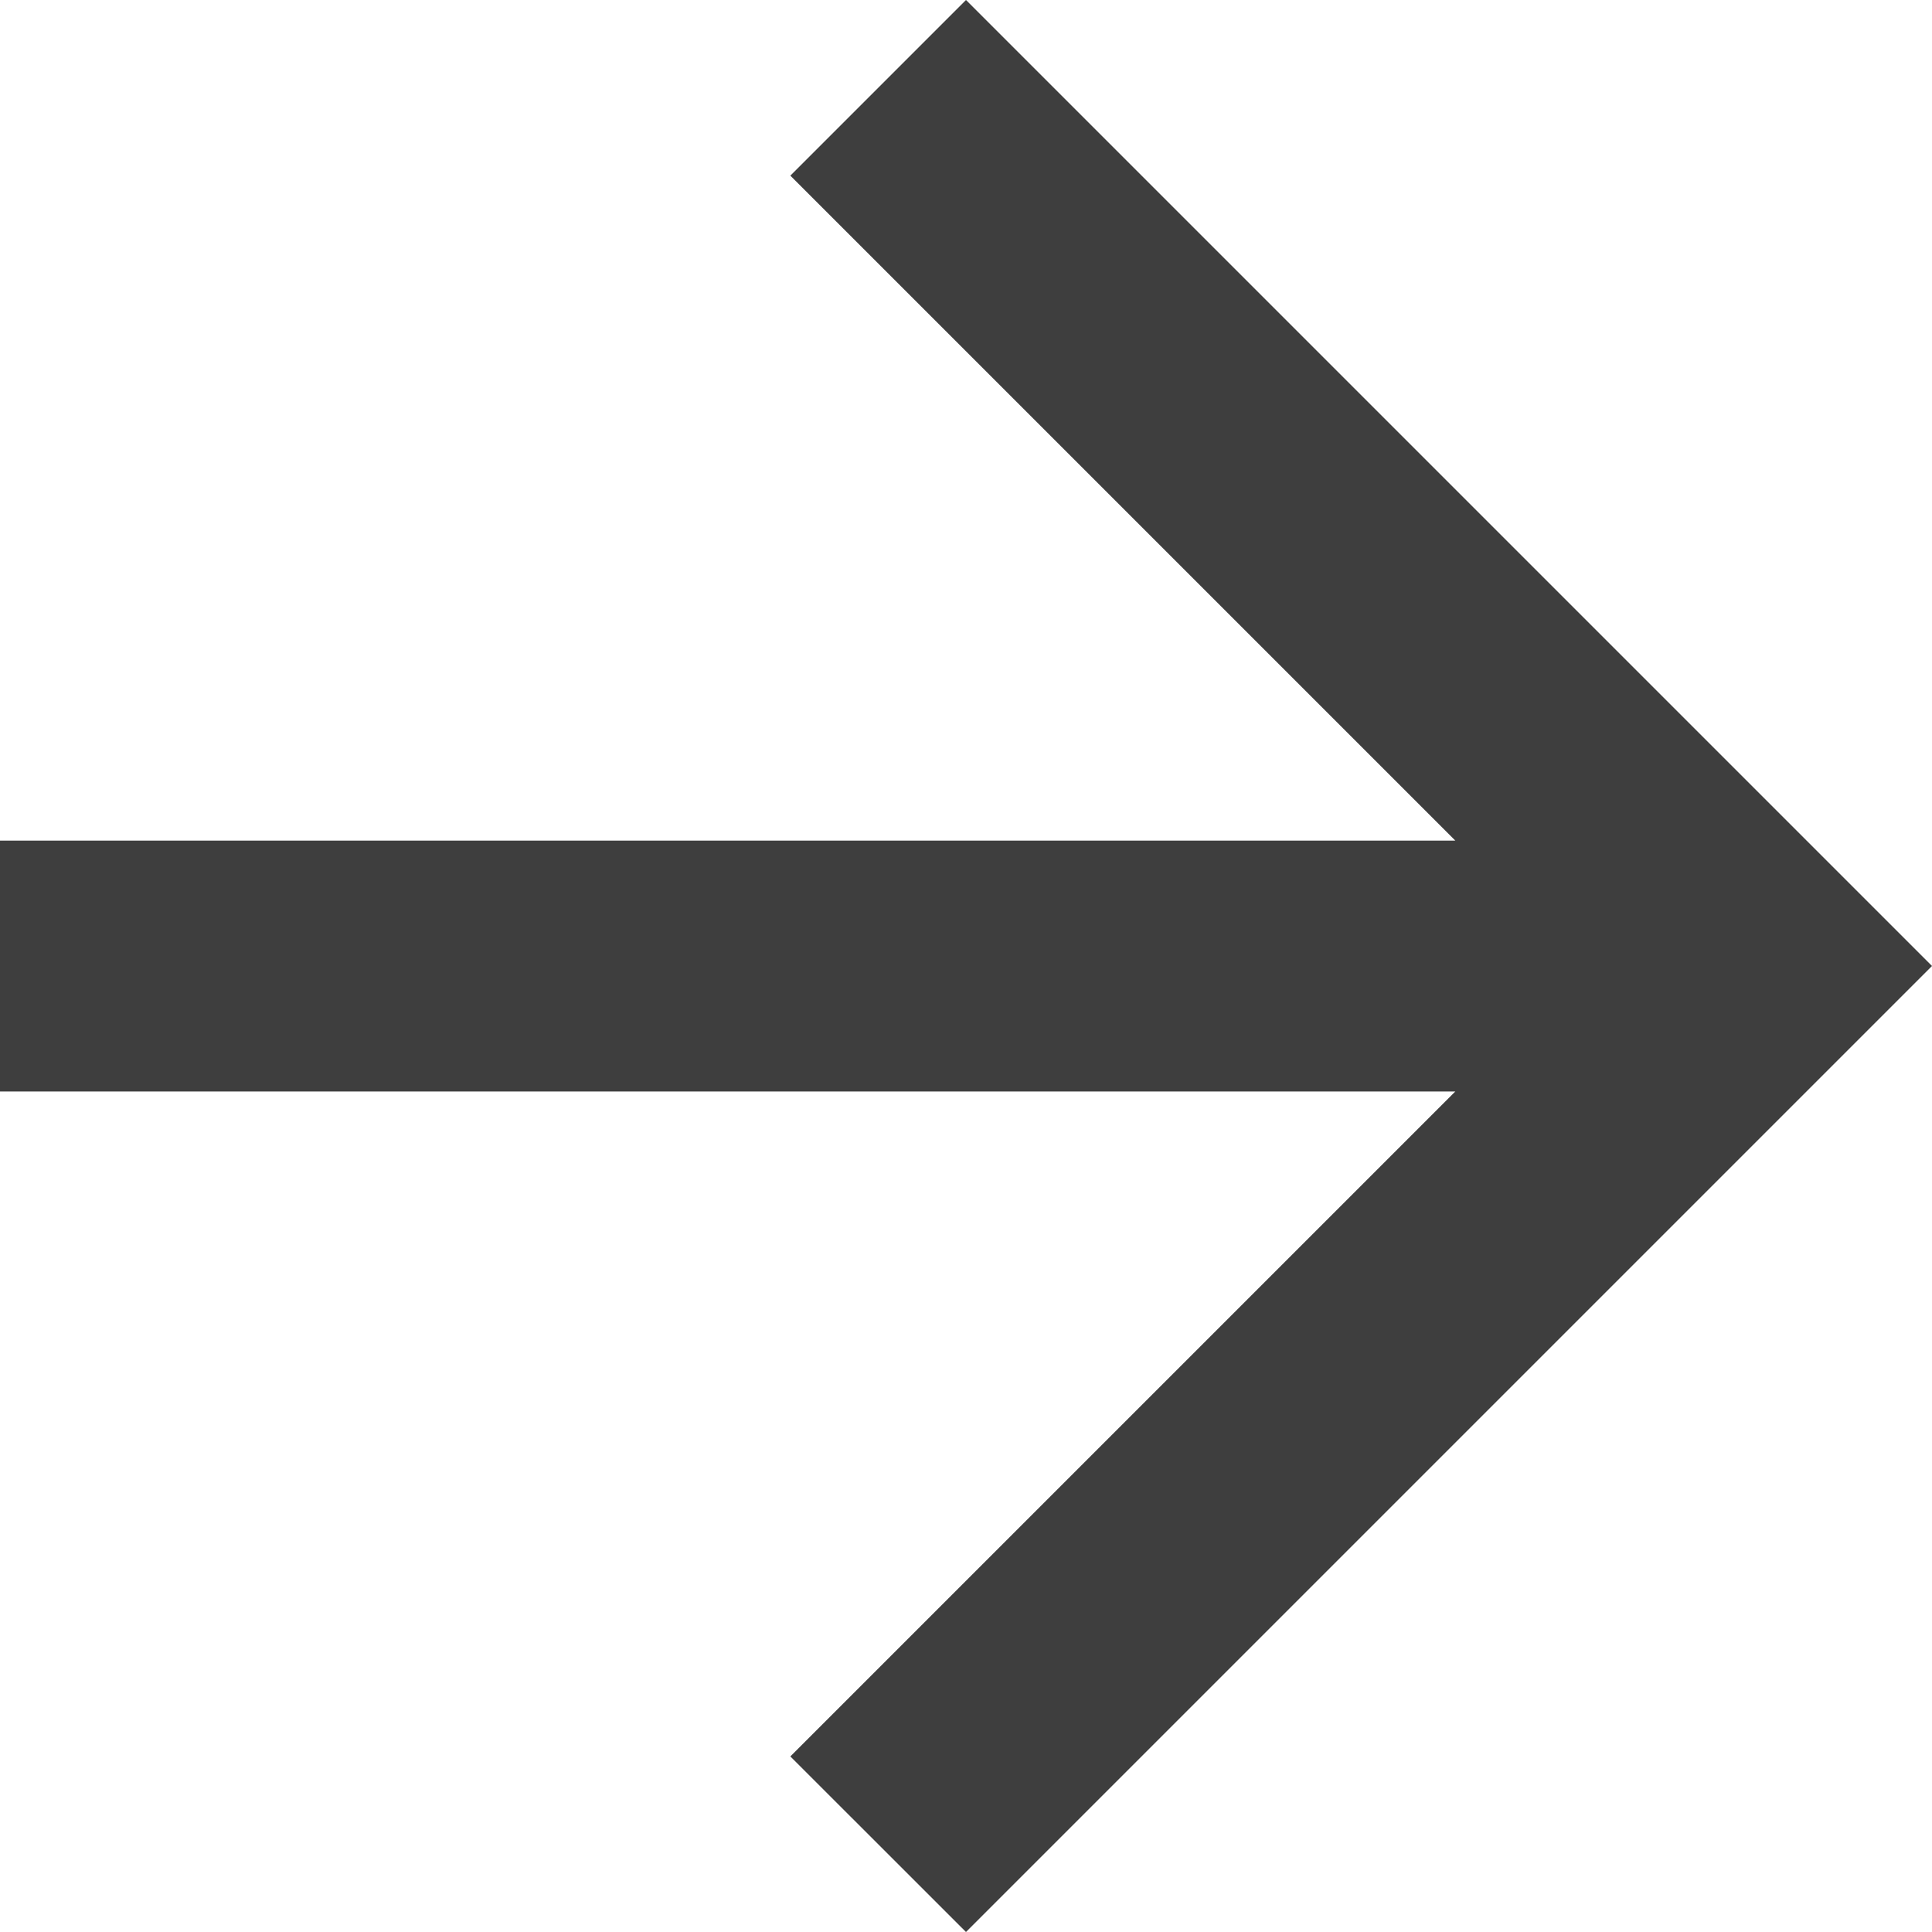 <svg xmlns="http://www.w3.org/2000/svg" viewBox="0 0 24 24">
  <defs>
    <style>
      .cls-1 {
        fill: #3e3e3e;
      }
    </style>
  </defs>
  <g id="Forward_arrow" data-name="Forward arrow" transform="translate(-1254 -507)">
    <path id="Path_10" data-name="Path 10" class="cls-1" d="M12,0,9.818,2.182l8.26,8.26H0v3.117H18.078l-8.26,8.26L12,24,24,12Z" transform="translate(1254 507)"/>
  </g>
</svg>
